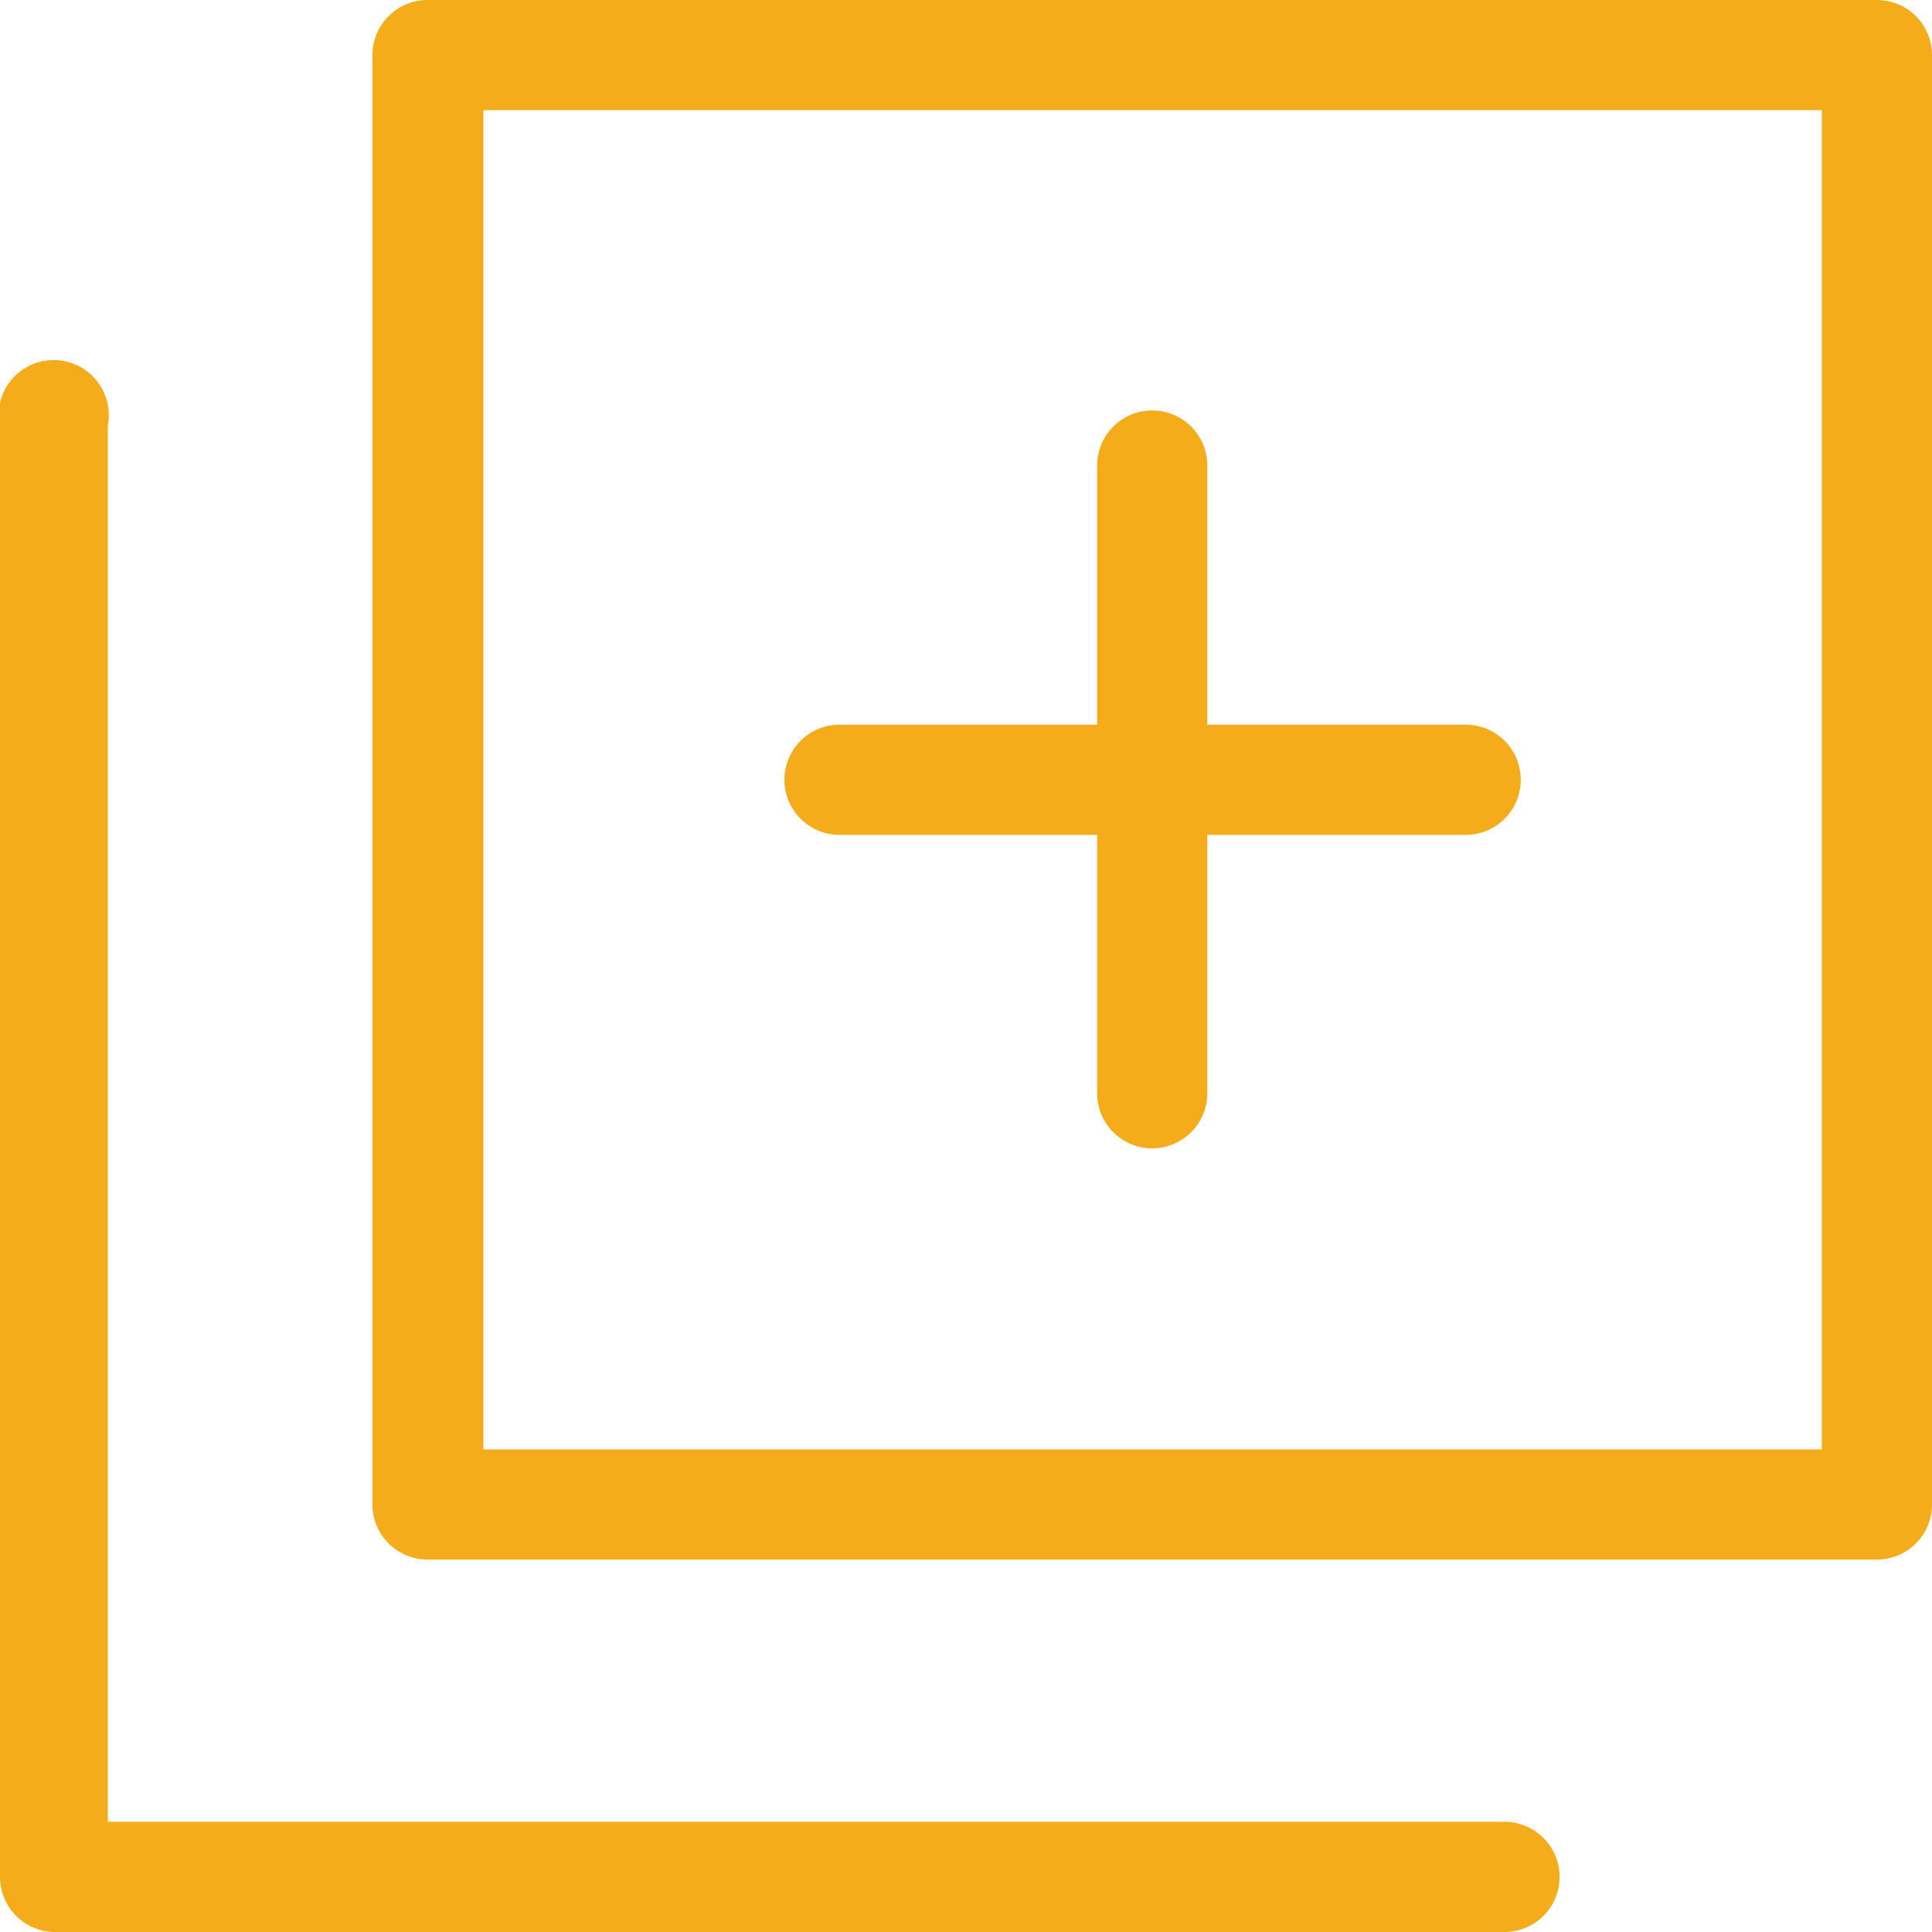 <svg id="Layer_1" data-name="Layer 1" xmlns="http://www.w3.org/2000/svg" width="24.9" height="24.9" viewBox="0 0 24.9 24.9"><defs><style>.cls-1{fill:#f5ac1b;}</style></defs><title>iLink</title><path class="cls-1" d="M24.19,0H5.51A.71.71,0,0,0,4.8.71V19.39a.71.71,0,0,0,.71.71H24.19a.71.71,0,0,0,.71-.71V.71A.71.71,0,0,0,24.19,0Zm-.71,18.68H6.23V1.42H23.48Zm0,0"/><path class="cls-1" d="M19.39,23.48h-18v-18A.71.71,0,1,0,0,5.51V24.19a.71.71,0,0,0,.71.71H19.39a.71.71,0,0,0,0-1.42Zm0,0"/><path class="cls-1" d="M10.82,10.76h3.32v3.33a.71.71,0,1,0,1.42,0V10.76h3.33a.71.71,0,0,0,0-1.42H15.56V6a.71.71,0,1,0-1.42,0V9.34H10.82a.71.71,0,1,0,0,1.42Zm0,0"/></svg>